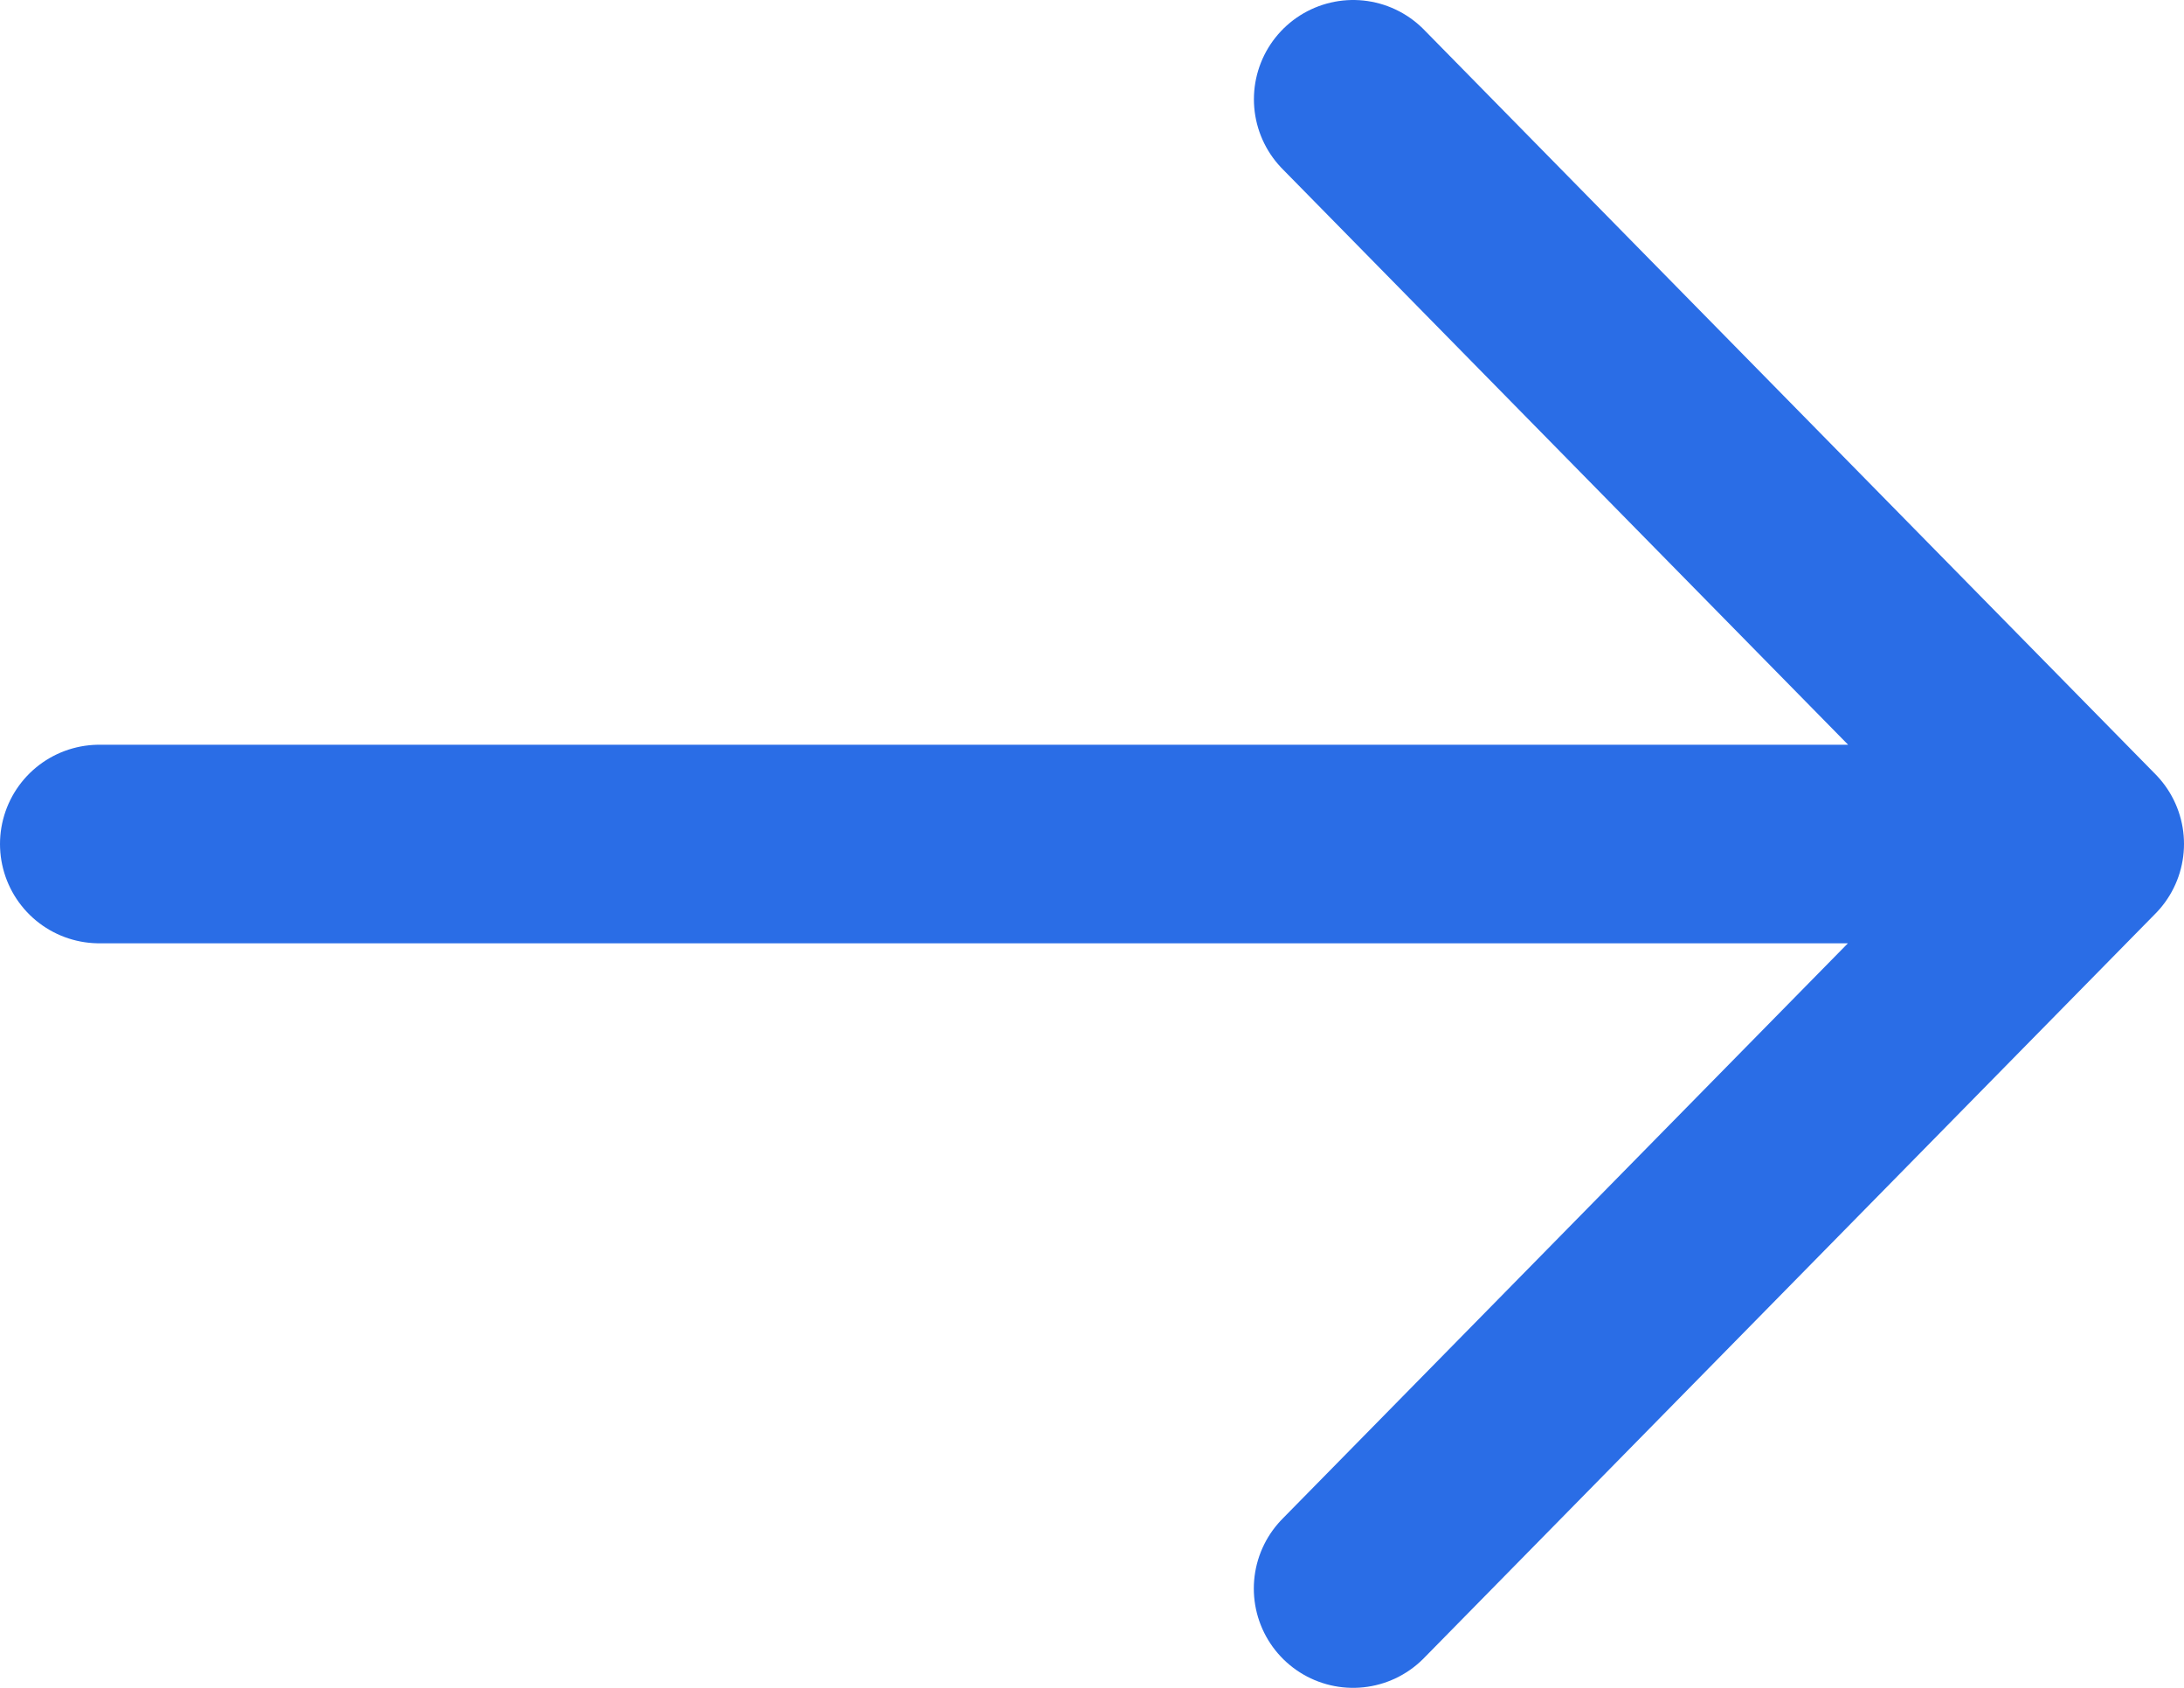<svg width="22" height="17" fill="none" xmlns="http://www.w3.org/2000/svg"><path d="M1 8.501h19.433M13.631 1L21 8.5 13.63 16" stroke="#2A6DE6" stroke-width="2" stroke-linecap="round" stroke-linejoin="round"/></svg>